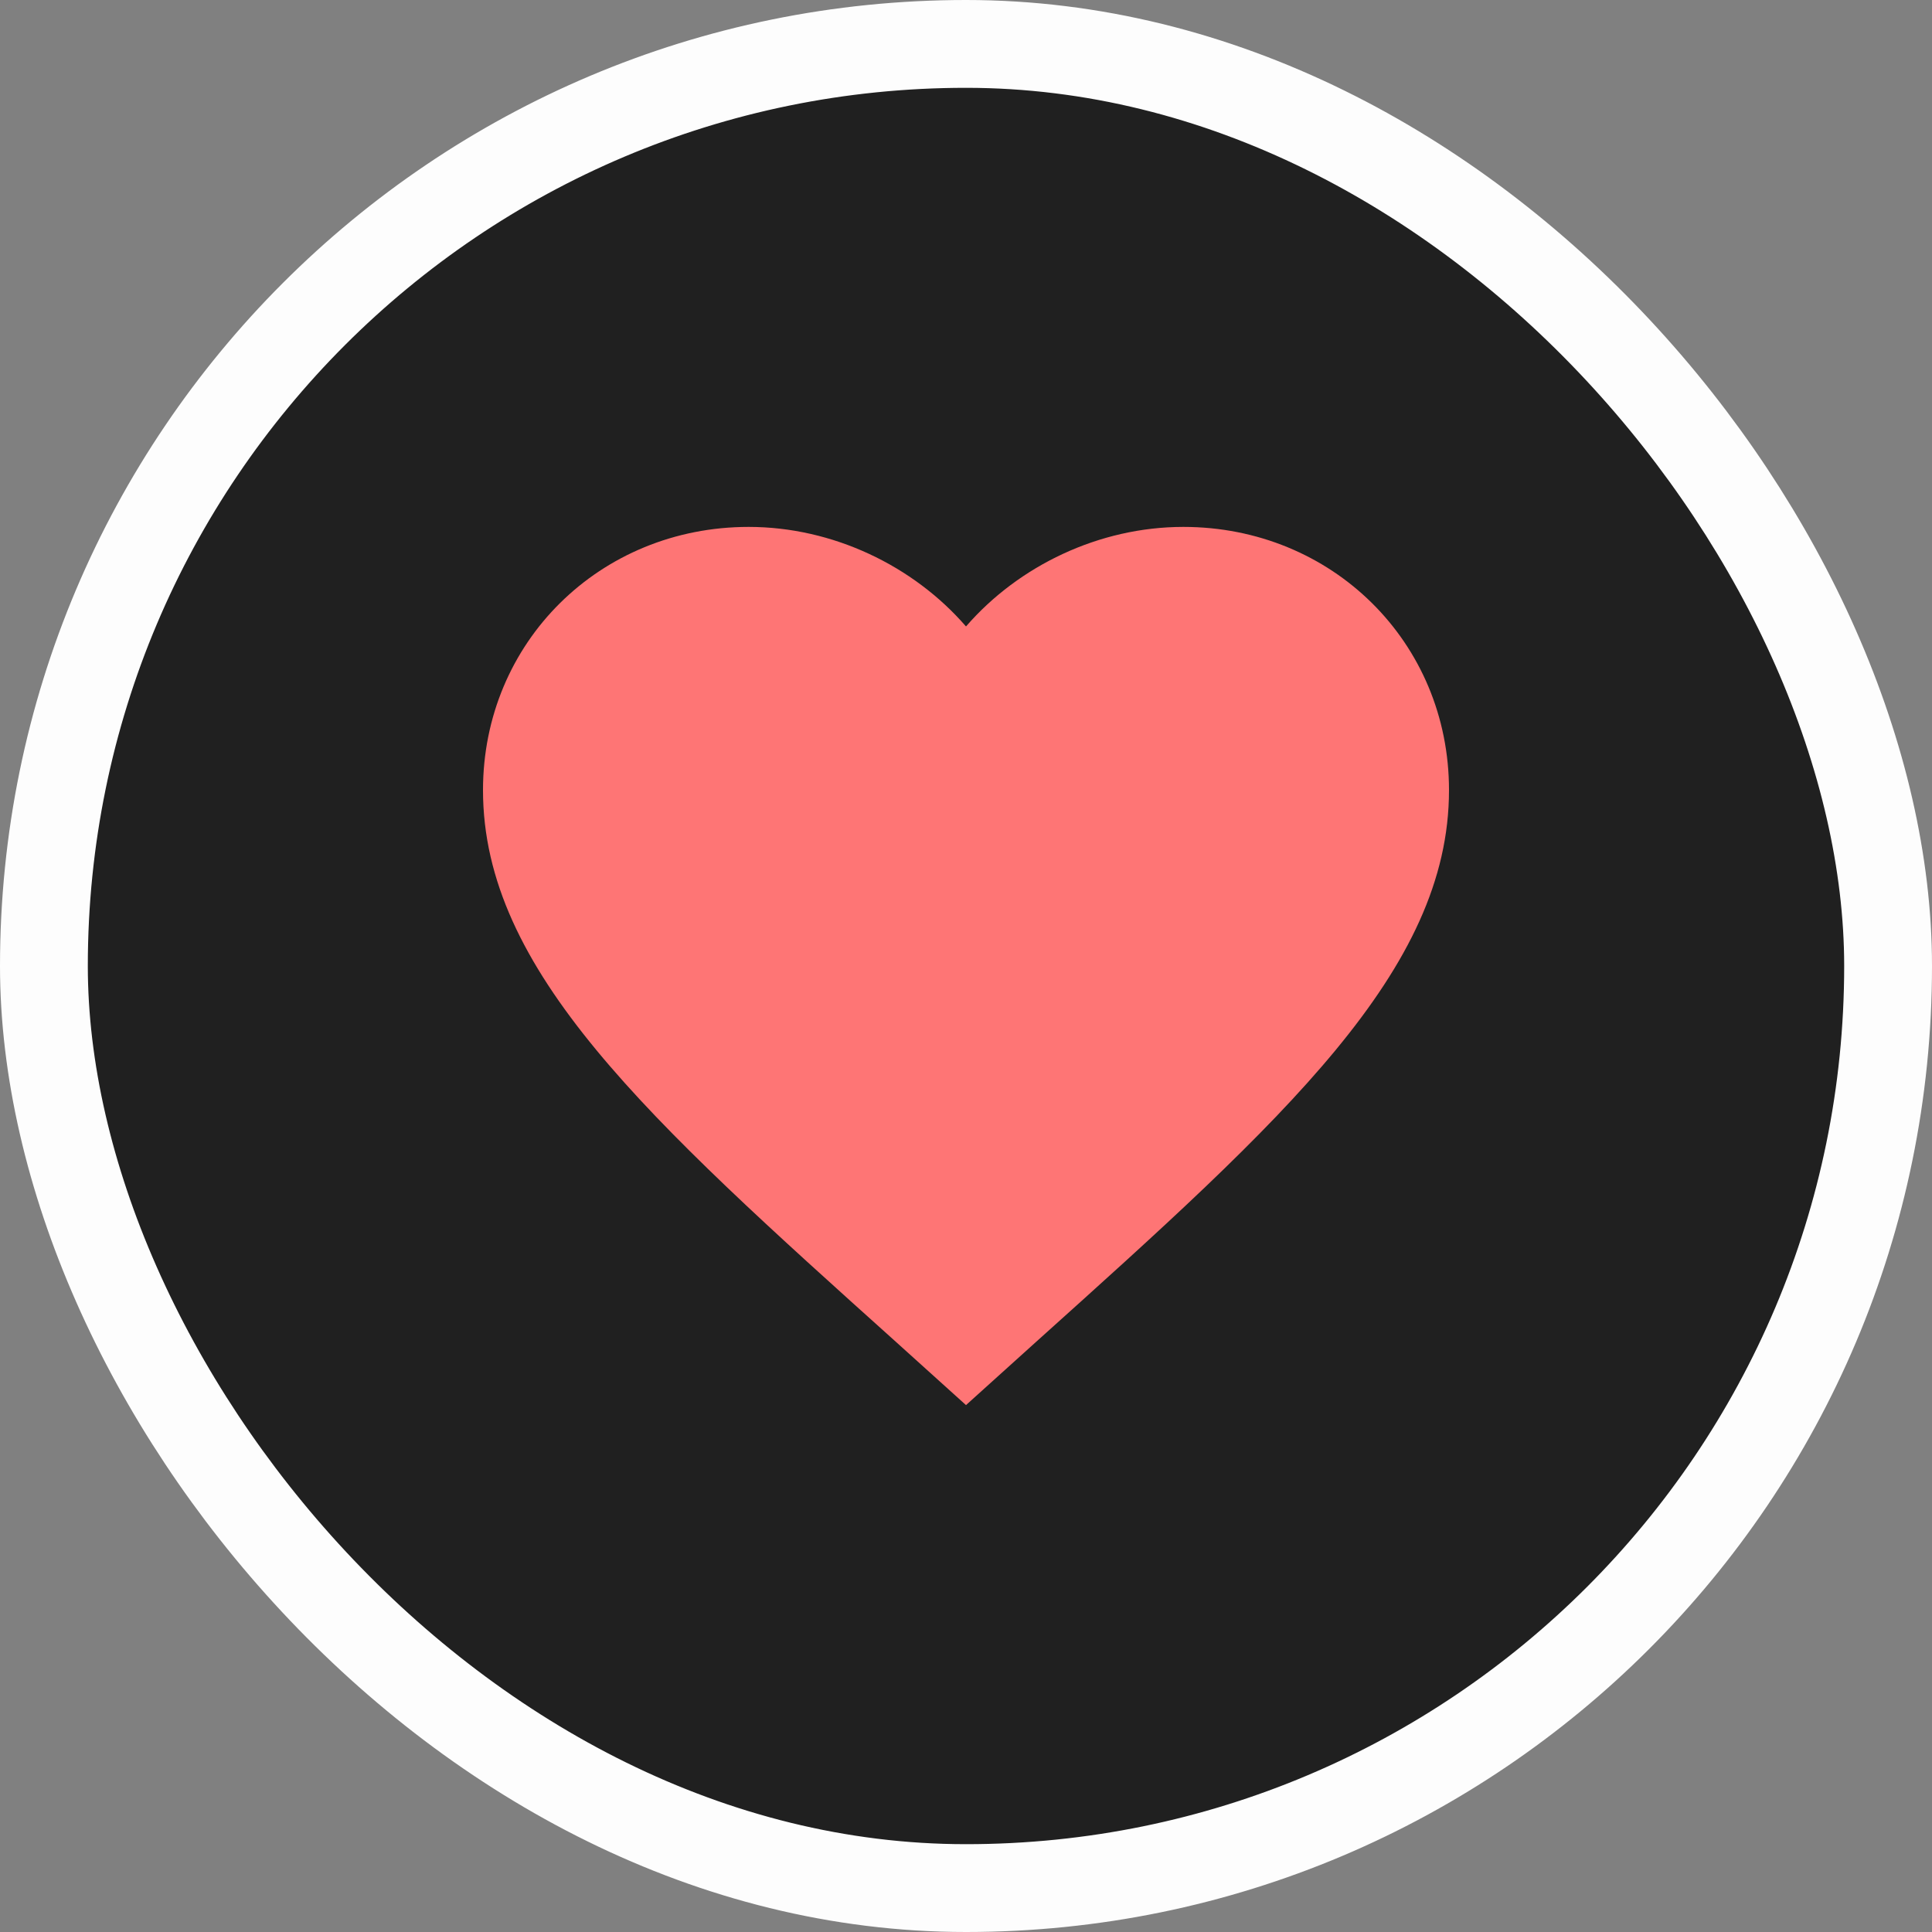 <svg width="44" height="44" viewBox="0 0 44 44" fill="none" xmlns="http://www.w3.org/2000/svg">
<rect x="0" y="0" width="44" height="44" fill="#808080" stroke="none"/>
<rect x="1" y="1" width="42" height="42" rx="21" fill="#202020" stroke="#FDFDFD" stroke-width="2"/>
<path d="M22 32L20.405 30.561C14.74 25.471 11 22.104 11 17.995C11 14.627 13.662 12 17.05 12C18.964 12 20.801 12.883 22 14.267C23.199 12.883 25.036 12 26.95 12C30.338 12 33 14.627 33 17.995C33 22.104 29.26 25.471 23.595 30.561L22 32Z" fill="#FE7575"/>
</svg>
